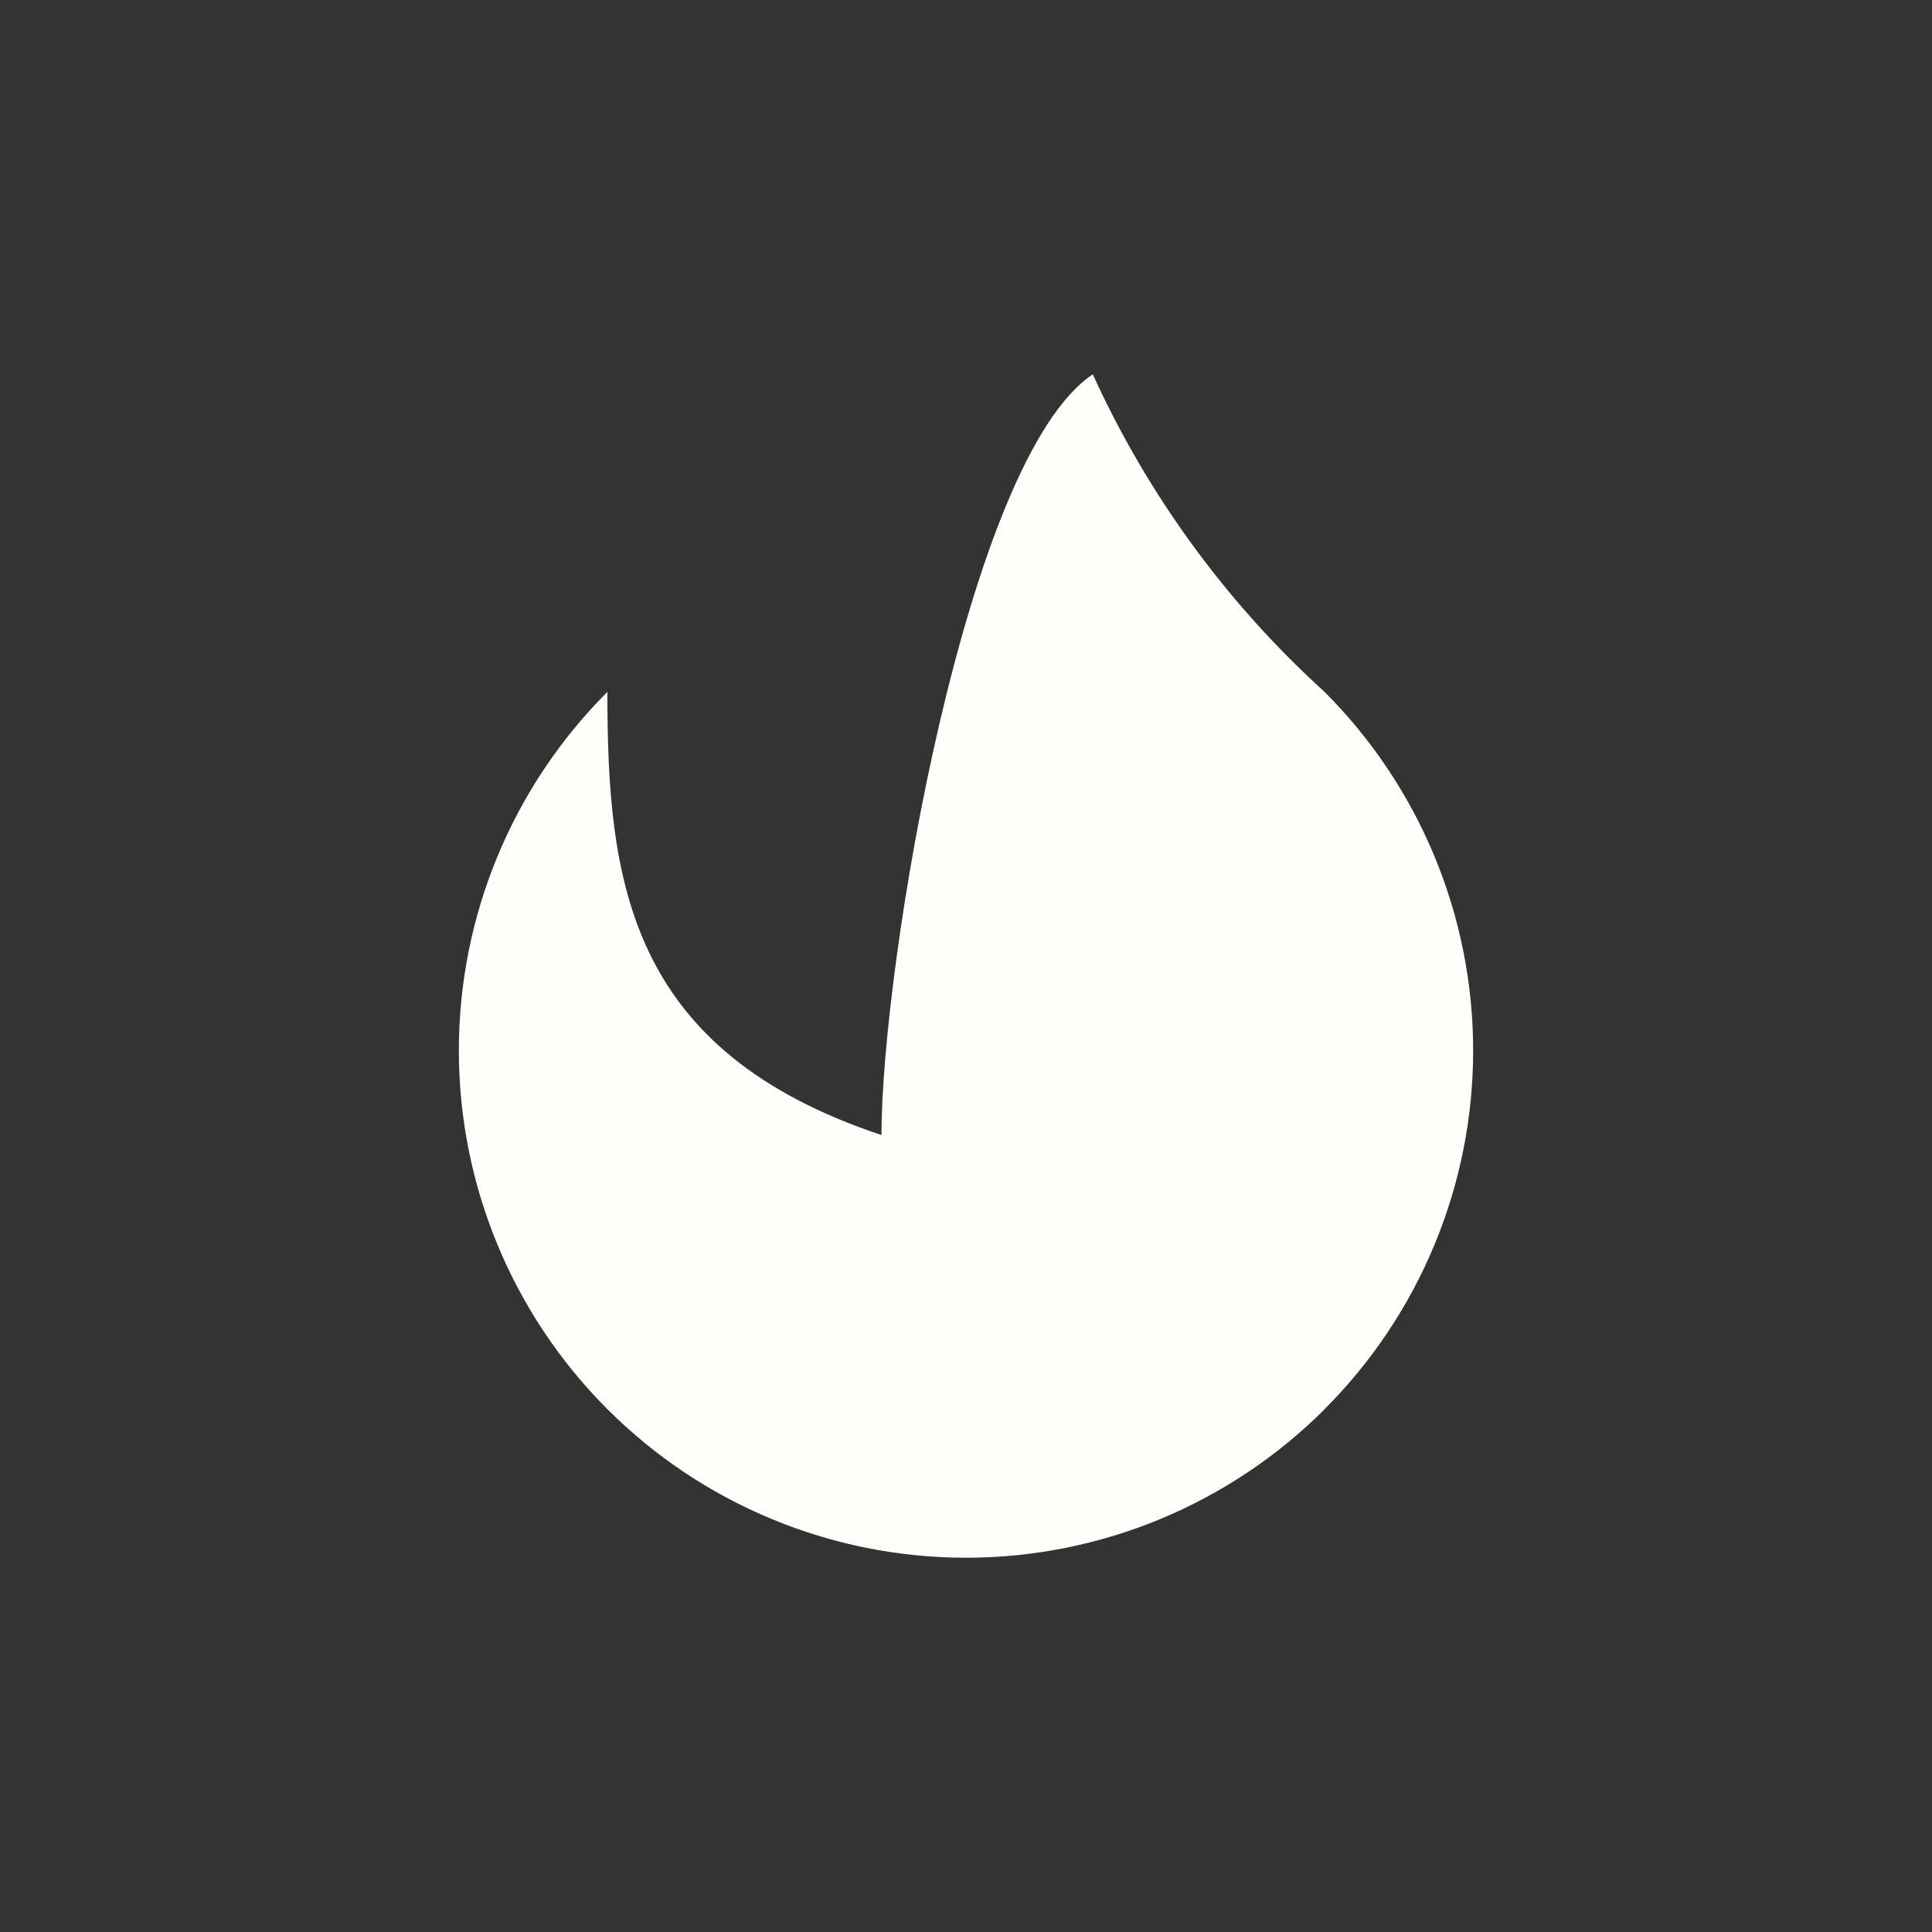 <svg width="32" height="32" viewBox="0 0 32 32" fill="none" xmlns="http://www.w3.org/2000/svg">
<rect x="0" y="0" width="32" height="32" fill="#333333" stroke="none"/>
<mask id="mask0_1333_850" style="mask-type:luminance" maskUnits="userSpaceOnUse" x="2" y="2" width="28" height="28">
<path d="M2 2H30V30H2V2Z" fill="white"/>
</mask>
<g mask="url(#mask0_1333_850)">
<path d="M21.941 23.34C20.365 24.916 18.228 25.801 16 25.801C13.772 25.801 11.636 24.916 10.06 23.34C8.485 21.765 7.6 19.628 7.6 17.4C7.6 15.172 8.485 13.035 10.06 11.46C10.06 14.6 10.4 17.4 14.6 18.8C14.6 16 16 7.6 18.1 6.2C19.009 8.196 20.315 9.986 21.939 11.46C22.719 12.24 23.338 13.166 23.76 14.185C24.183 15.205 24.4 16.297 24.4 17.4C24.4 18.503 24.183 19.596 23.76 20.615C23.338 21.634 22.719 22.56 21.939 23.34H21.941Z" fill="#FEFEFA"/>
<path d="M13.03 23.169C13.418 23.571 13.881 23.891 14.394 24.111C14.906 24.331 15.457 24.447 16.015 24.452C16.573 24.456 17.126 24.35 17.642 24.139C18.158 23.928 18.627 23.616 19.021 23.222C19.416 22.827 19.727 22.358 19.939 21.842C20.15 21.326 20.256 20.773 20.251 20.215C20.246 19.657 20.131 19.106 19.91 18.594C19.69 18.082 19.37 17.618 18.969 17.231C18.157 16.493 17.504 15.598 17.05 14.6C16 15.3 15.3 19.5 15.3 20.9C14.094 20.948 12.894 20.709 11.8 20.2C11.799 20.752 11.907 21.298 12.118 21.808C12.33 22.317 12.64 22.78 13.03 23.169Z" fill="#FEFEFA"/>
</g>
</svg>
